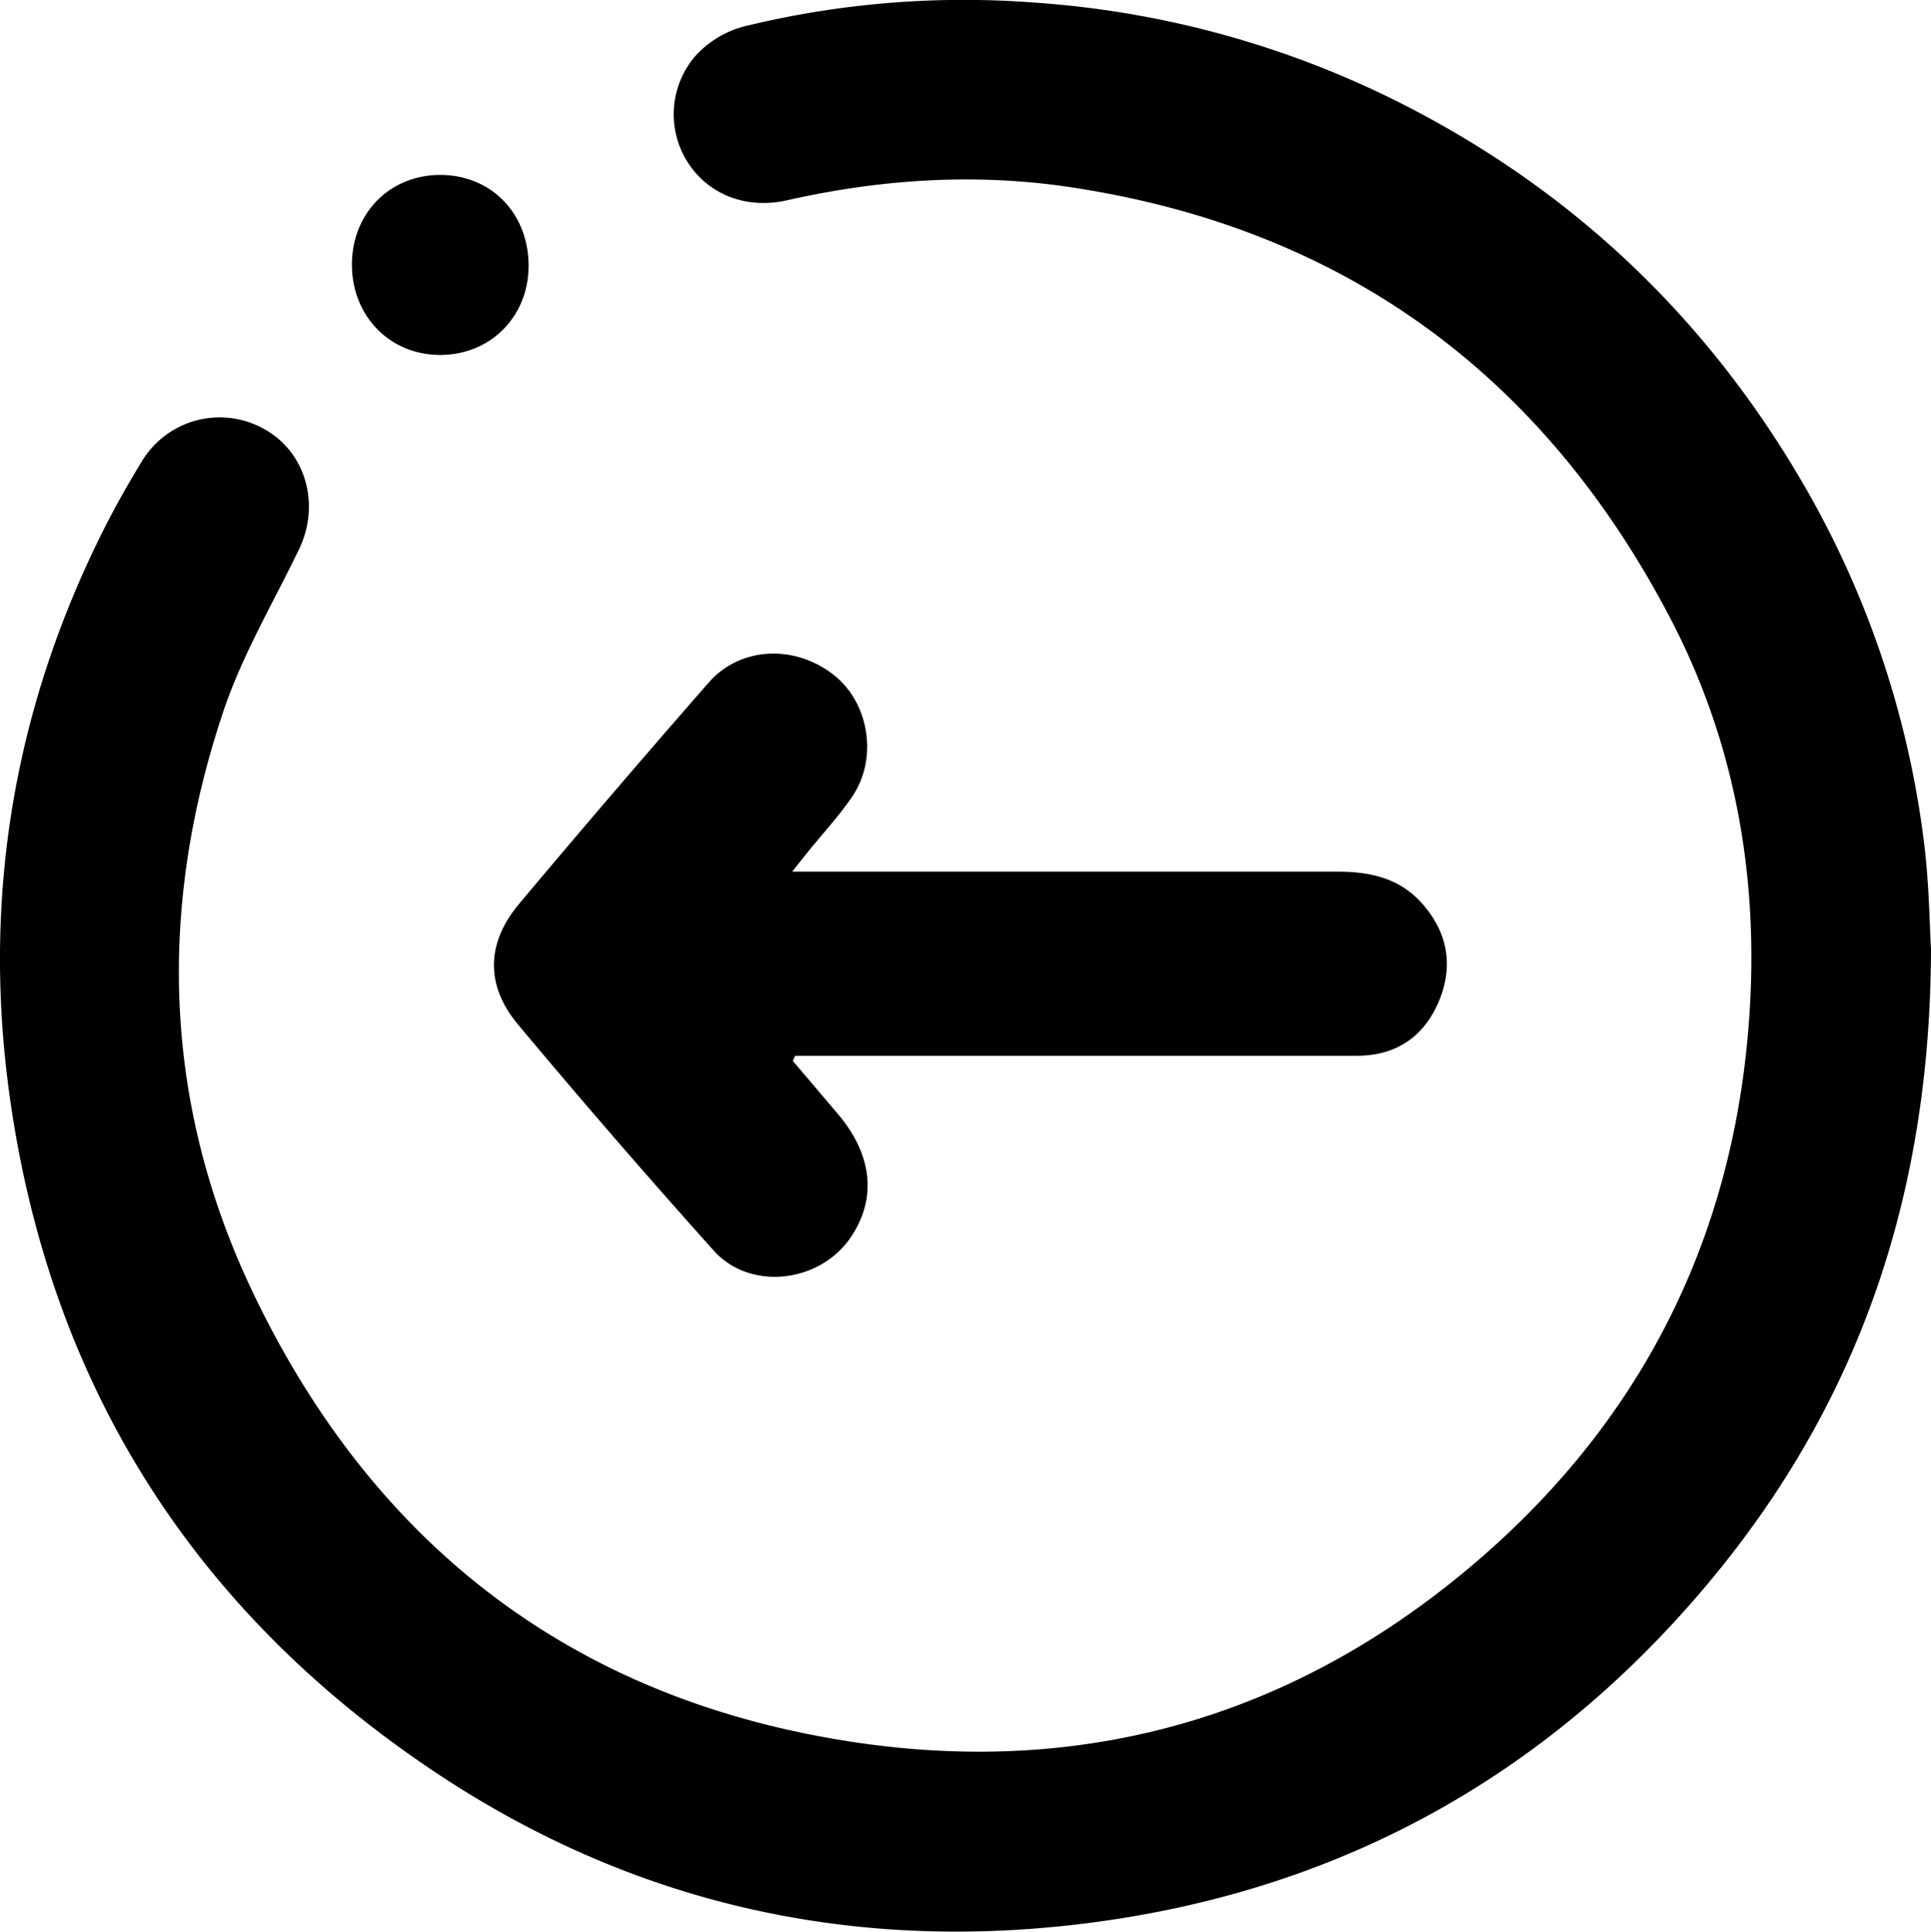<svg xmlns="http://www.w3.org/2000/svg" viewBox="0 0 495.15 495.25"><g id="Calque_2" data-name="Calque 2"><g id="Calque_1-2" data-name="Calque 1"><path d="M495.15,243.22c-.13,64.9-19.52,118.54-58.59,164.45-41.85,49.17-95.3,77.92-159.57,85.64-60,7.21-115.68-5.67-165.76-39.17C49.64,412.94,12.92,355.08,2.54,281.5c-7.24-51.26,1-100.36,24.53-146.68,2.86-5.62,6-11.13,9.29-16.51A23.29,23.29,0,0,1,67.74,110c10.62,5.84,14.46,19.25,9,30.7-6.62,13.76-14.55,27.1-19.39,41.46-17,50.47-15.6,100.78,7.42,149.07,31.38,65.83,83.58,105.37,156,115.7,59.76,8.52,113.28-7.91,158.8-47.36,39.23-34,62.38-77.28,68.12-129.24,4.32-39.12-1.16-76.94-19.43-111.9C395.67,96.11,344.63,58.57,274.58,48c-24.45-3.68-48.7-2.09-72.77,3.35-10.37,2.34-20.06-1.41-25.36-9.57a22.89,22.89,0,0,1,1.83-27.4,25.69,25.69,0,0,1,12.39-7.57A236.52,236.52,0,0,1,265.32.67a245.3,245.3,0,0,1,98.94,28.42c41.83,22.33,74.49,54.21,98.26,95.19a241.84,241.84,0,0,1,31,93.07C494.69,227.39,494.81,237.56,495.15,243.22ZM203.91,270.69h6.37q68.84,0,137.66,0c9.9,0,17-4.74,20.84-13.54,4.07-9.34,2.56-18.22-4.47-25.89C358.55,225,351,223.49,343,223.48q-66.09,0-132.17,0h-7.69c2.08-2.61,3.15-4,4.24-5.32,3.75-4.65,7.87-9.06,11.2-14,6.61-9.8,4.25-24-4.76-31.09-10-7.88-24-7.32-32.09,1.93q-24.62,28.13-48.64,56.76c-8.42,10.08-8.64,20.89-.25,30.93q24.6,29.43,50.21,58c9.41,10.43,27.31,8.19,35.16-3.54,6.68-9.95,5.48-21.11-3.37-31.55L203.29,272ZM113,91c12.83-.07,22.51-9.85,22.54-22.81,0-13.39-9.46-23.25-22.5-23.34s-22.8,9.79-22.8,23S100,91.07,113,91Z"/></g></g></svg>